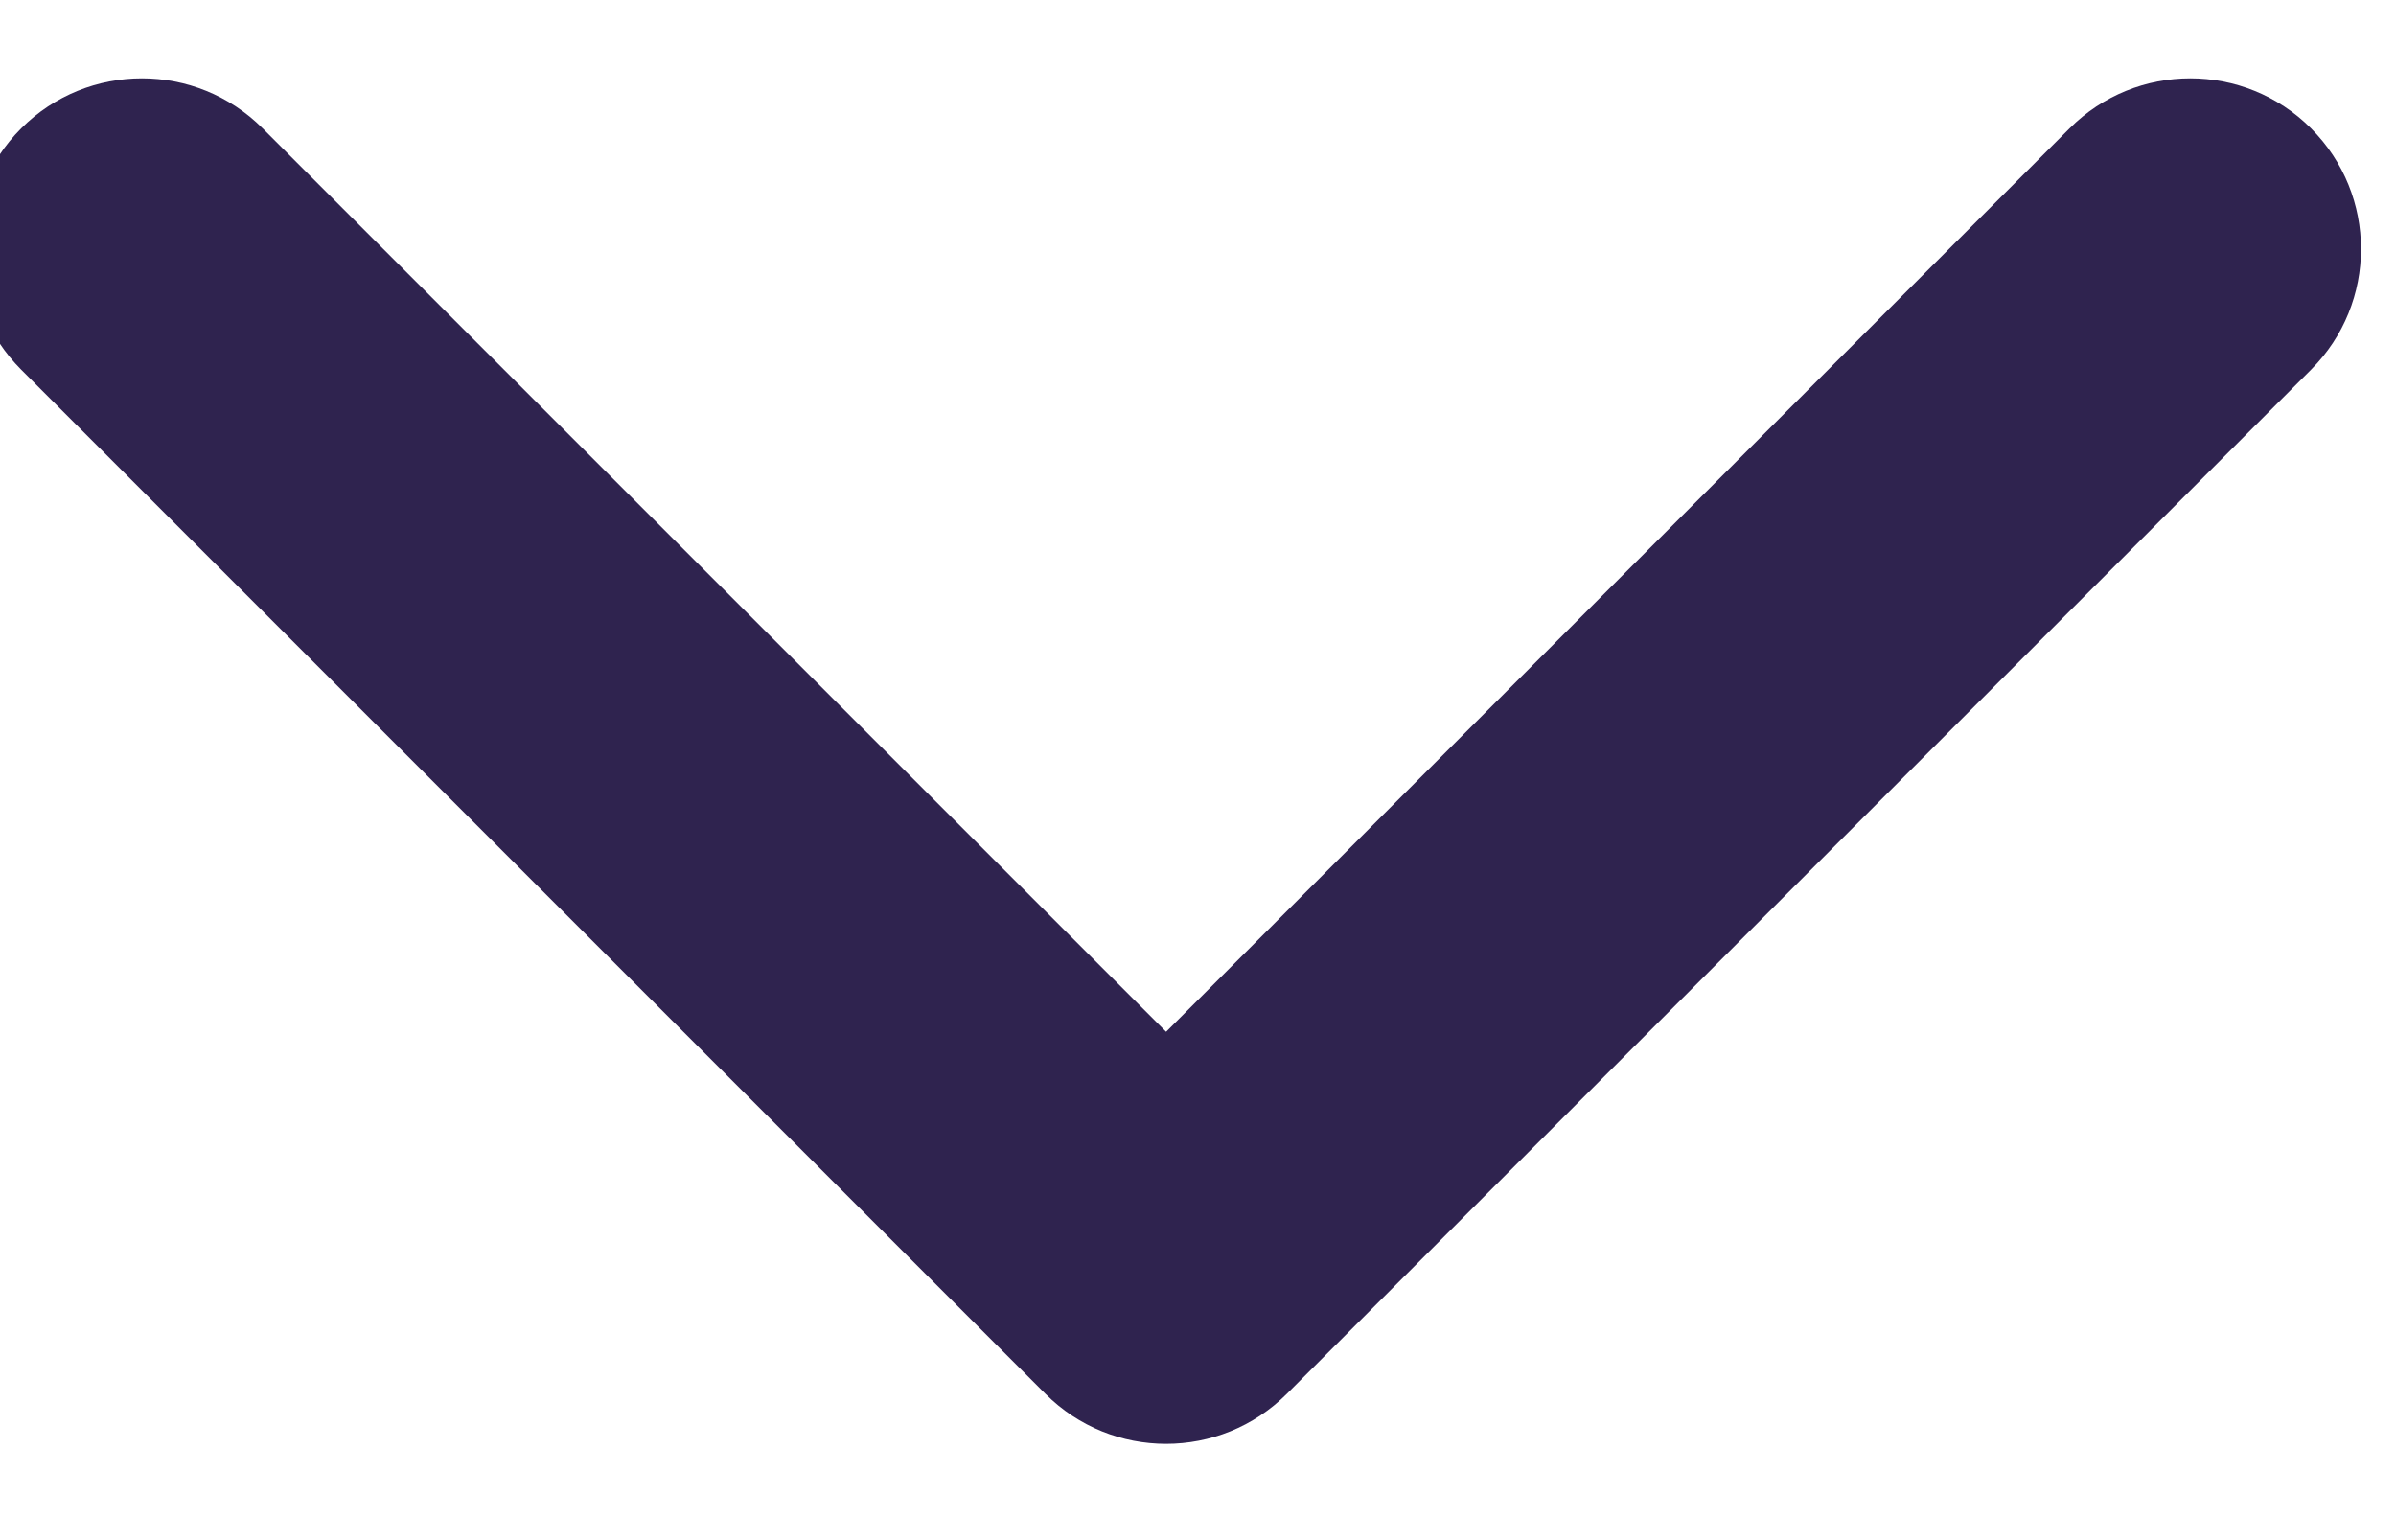 <svg width="28" height="18" viewBox="0 0 28 18" fill="none" xmlns="http://www.w3.org/2000/svg" xmlns:xlink="http://www.w3.org/1999/xlink">
<path d="M3.069,1.5C2.29,0.721 1.027,0.721 0.248,1.5C-0.531,2.279 -0.531,3.542 0.248,4.321L3.069,1.5ZM13.628,14.879L12.217,16.29C12.996,17.069 14.259,17.069 15.038,16.29L13.628,14.879ZM27.007,4.321C27.786,3.542 27.786,2.279 27.007,1.5C26.228,0.721 24.965,0.721 24.186,1.5L27.007,4.321ZM0.248,4.321L12.217,16.29L15.038,13.469L3.069,1.5L0.248,4.321ZM15.038,16.29L27.007,4.321L24.186,1.5L12.217,13.469L15.038,16.29Z" fill="#2F234F"/>
</svg>
